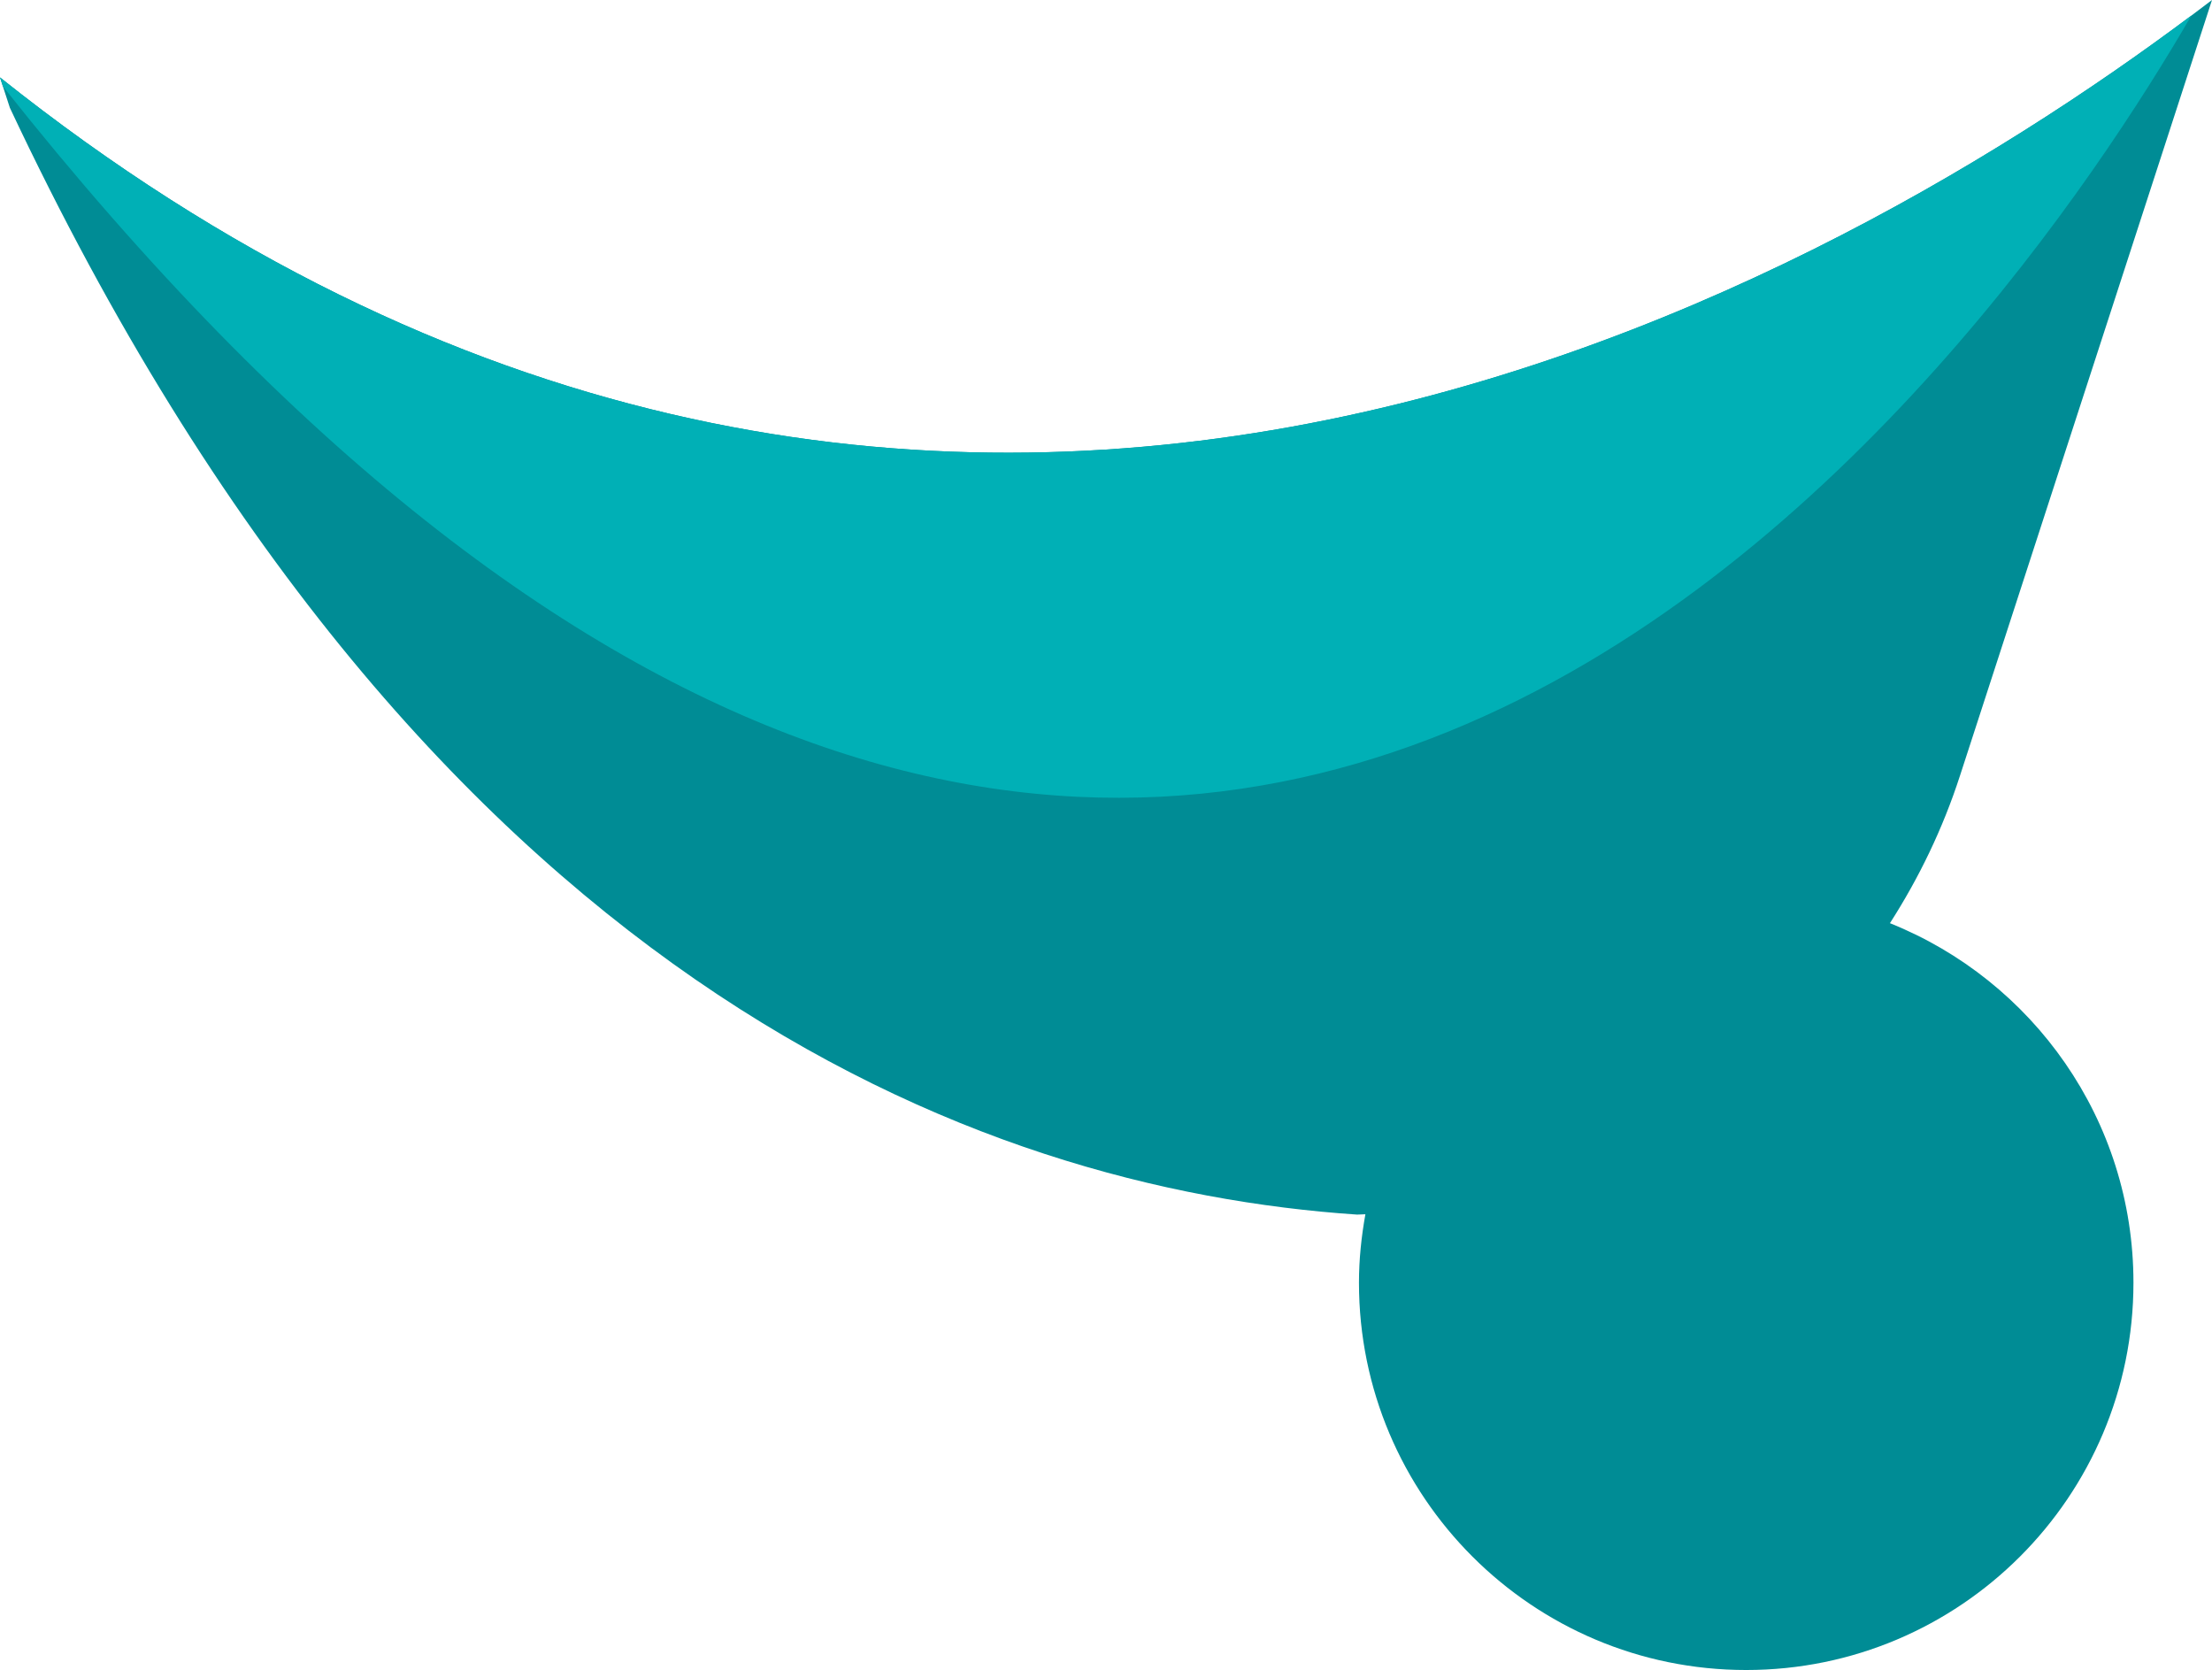 <svg version="1.1" id="图层_1" x="0px" y="0px" width="91.16px" height="68.809px" viewBox="0 0 91.16 68.809" enable-background="new 0 0 91.16 68.809" xml:space="preserve" xmlns:xml="http://www.w3.org/XML/1998/namespace" xmlns="http://www.w3.org/2000/svg" xmlns:xlink="http://www.w3.org/1999/xlink">
  <path fill="#008C95" d="M0.12,3.56l0.287,0.882c16.941,36.021,39.884,44.547,55.52,45.602c0.115,0,0.229-0.013,0.343-0.014
	c-0.164,0.916-0.265,1.854-0.265,2.819c0,8.813,7.146,15.959,15.959,15.959c8.813,0,15.959-7.146,15.959-15.959
	c0-6.721-4.157-12.457-10.036-14.812c1.194-1.86,2.177-3.888,2.884-6.068v0.001L91.16,0c-0.275,0.21-0.562,0.425-0.852,0.643
	c0,0,0,0.001-0.001,0.001C74.295,12.618,37.41,33.016,0,3.189L0.12,3.56" class="color c1"/>
  <path fill="#00B0B6" d="M90.309,0.642C74.298,12.617,37.411,33.017,0,3.189l0.12,0.37C48.313,64.386,82.705,13.766,90.309,0.642z" class="color c2"/>
</svg>